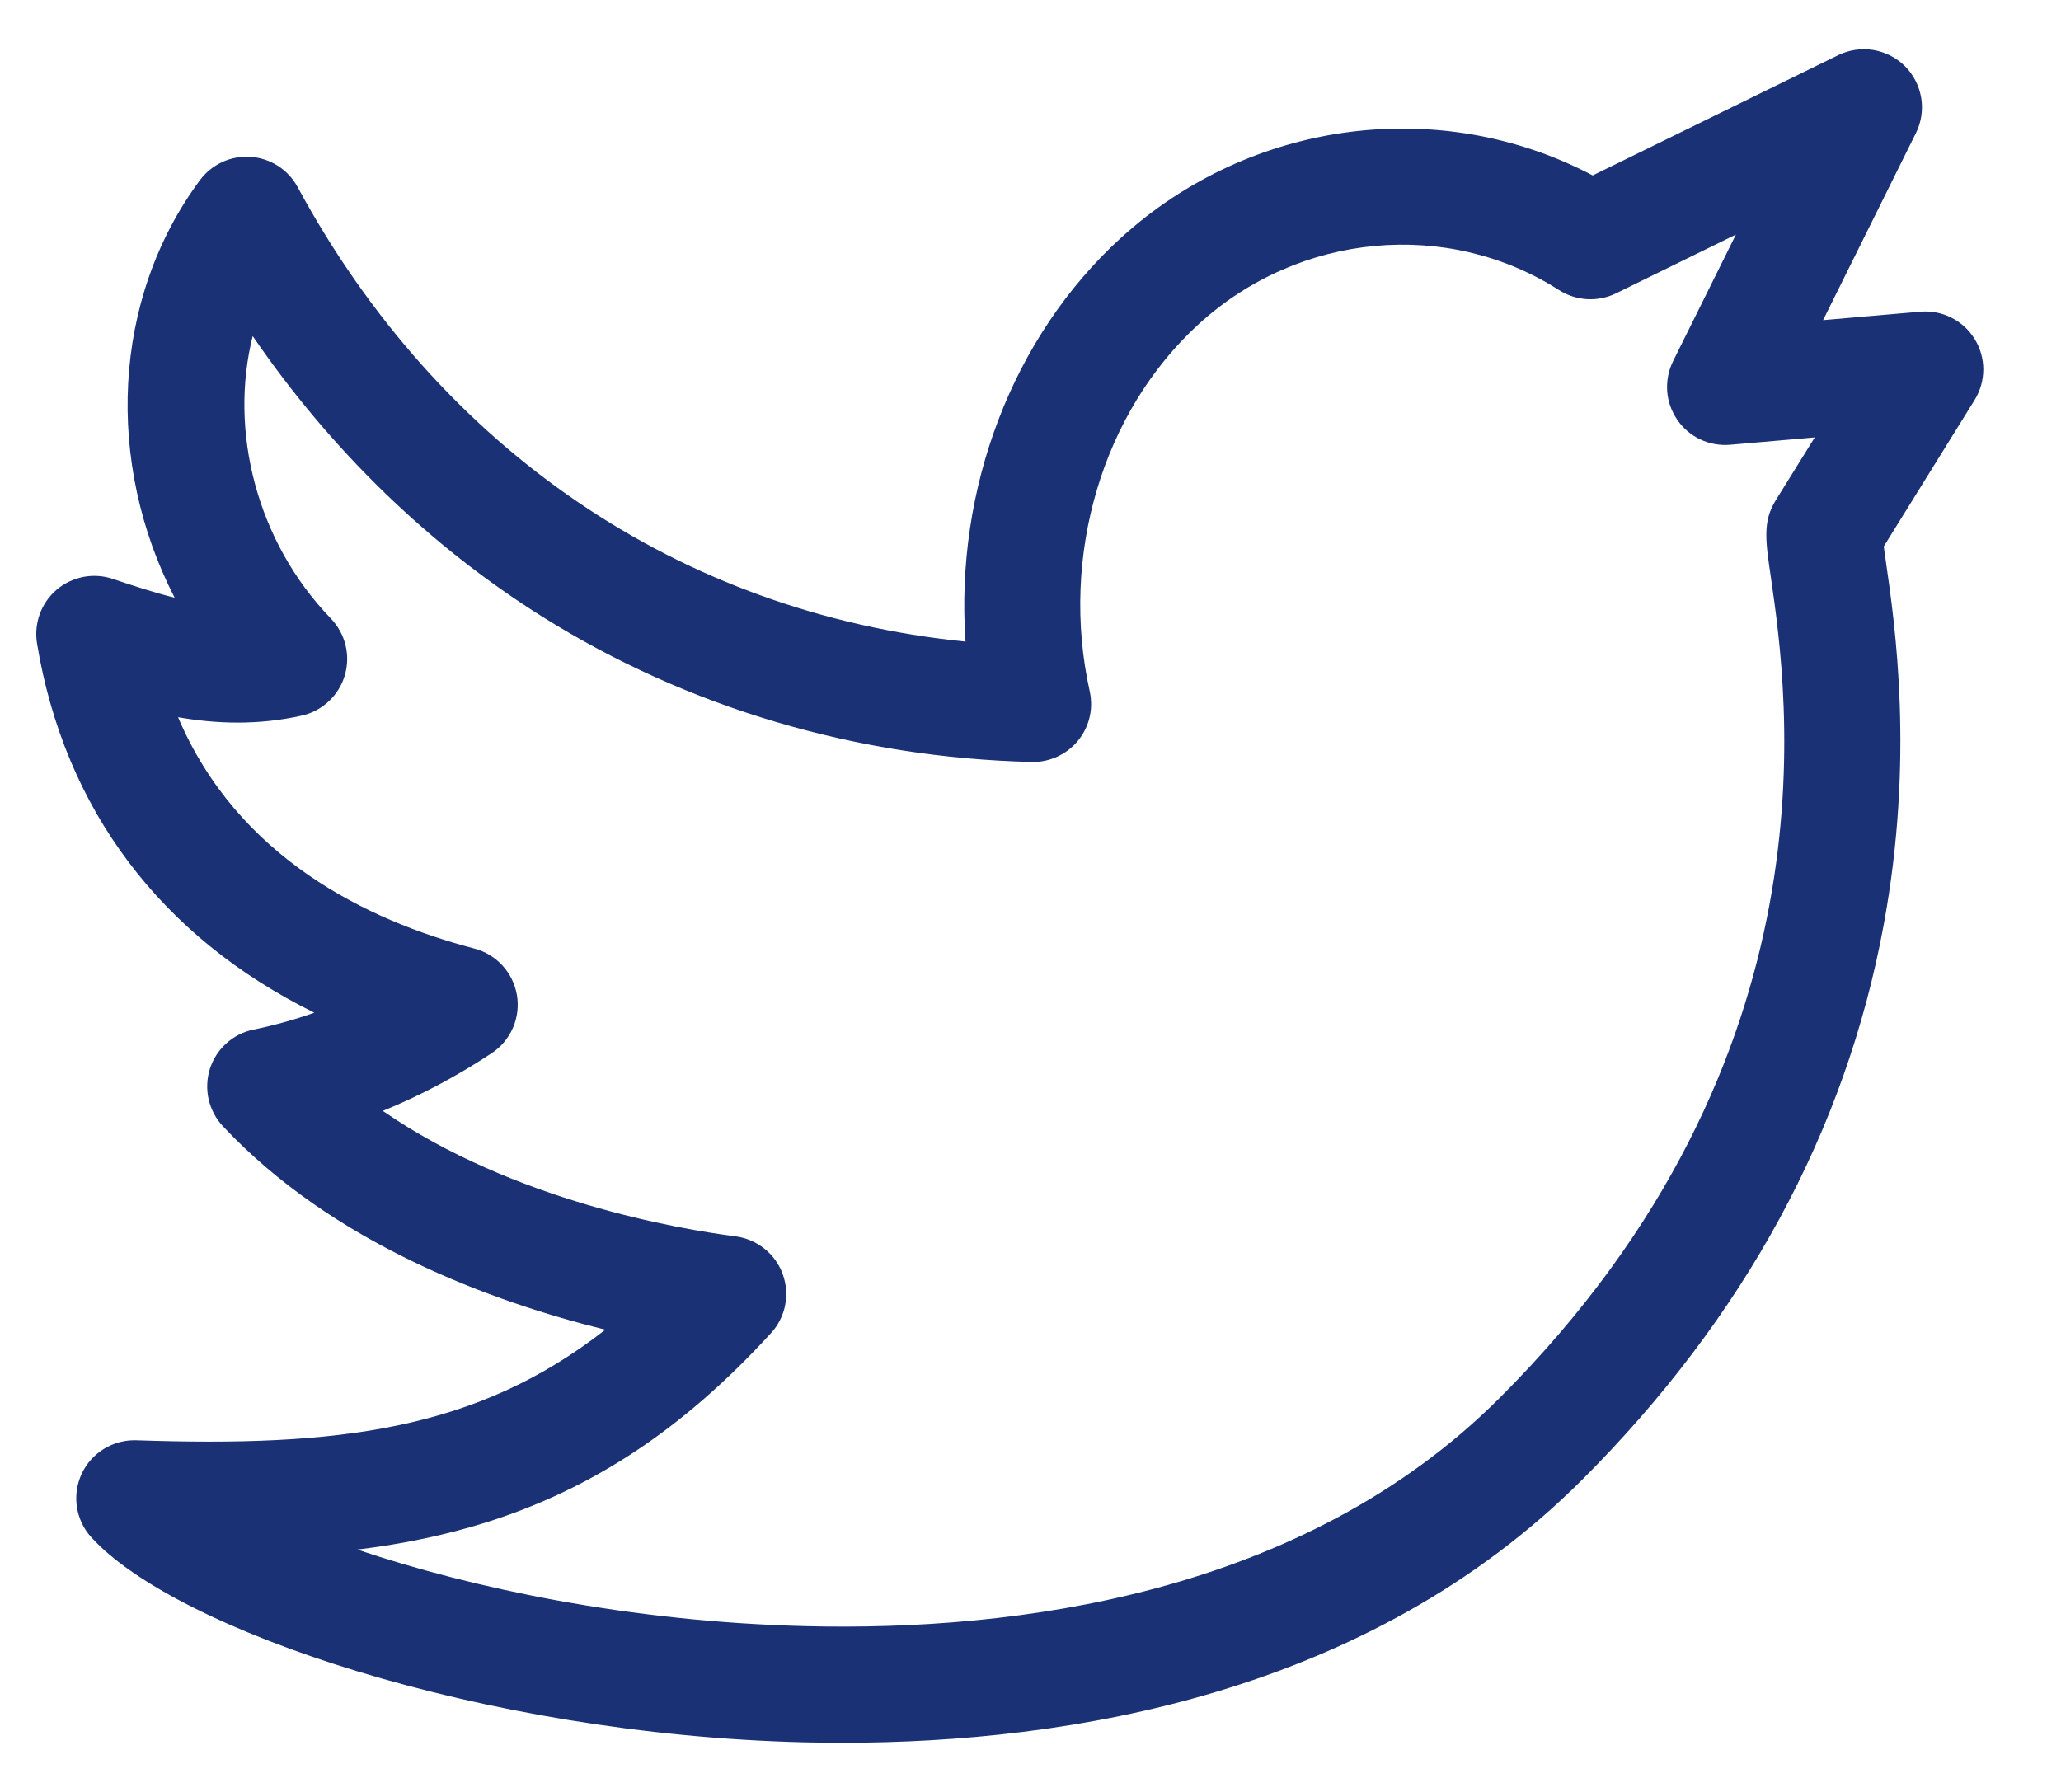 <svg width="23" height="20" viewBox="0 0 23 20" fill="none" xmlns="http://www.w3.org/2000/svg">
<path d="M22.037 3.785C21.974 3.682 21.884 3.599 21.776 3.545C21.669 3.491 21.548 3.468 21.428 3.479L20.345 3.573L21.381 1.485C21.441 1.364 21.462 1.227 21.44 1.093C21.418 0.96 21.355 0.836 21.26 0.74C21.164 0.644 21.041 0.581 20.907 0.558C20.774 0.536 20.637 0.556 20.515 0.615L17.774 1.958C16.081 1.064 13.965 1.329 12.509 2.655C11.294 3.762 10.656 5.464 10.775 7.161C7.599 6.843 4.911 5.025 3.322 2.089C3.27 1.993 3.195 1.911 3.103 1.852C3.011 1.793 2.906 1.758 2.798 1.751C2.689 1.743 2.58 1.763 2.481 1.808C2.382 1.854 2.296 1.924 2.231 2.011C1.245 3.343 1.176 5.169 1.949 6.671C1.736 6.618 1.509 6.545 1.258 6.461C1.152 6.425 1.039 6.418 0.929 6.439C0.819 6.461 0.717 6.51 0.632 6.582C0.547 6.655 0.482 6.748 0.444 6.853C0.406 6.958 0.395 7.071 0.413 7.181C0.719 9.035 1.8 10.46 3.508 11.303C3.286 11.381 3.059 11.444 2.828 11.492C2.715 11.515 2.611 11.568 2.526 11.645C2.44 11.722 2.377 11.821 2.342 11.93C2.308 12.04 2.303 12.157 2.328 12.269C2.354 12.381 2.408 12.485 2.487 12.569C3.717 13.883 5.494 14.53 6.755 14.841C5.321 15.964 3.772 16.152 1.521 16.075C1.261 16.067 1.021 16.214 0.911 16.45C0.858 16.566 0.839 16.694 0.858 16.82C0.878 16.946 0.933 17.064 1.019 17.158C1.957 18.192 5.375 19.358 8.969 19.446C9.111 19.449 9.256 19.451 9.404 19.451C11.927 19.451 15.261 18.91 17.655 16.517C19.466 14.705 20.599 12.62 21.022 10.319C21.364 8.46 21.148 6.972 21.044 6.256C21.037 6.204 21.029 6.148 21.022 6.099L22.035 4.466C22.099 4.363 22.132 4.246 22.133 4.125C22.133 4.005 22.1 3.887 22.037 3.785ZM19.762 6.442C19.954 7.767 20.539 11.8 16.738 15.6C14.529 17.81 11.311 18.206 9 18.15C7.029 18.102 5.265 17.725 3.987 17.295C4.506 17.232 4.968 17.133 5.405 16.998C6.608 16.623 7.625 15.95 8.604 14.879C8.684 14.792 8.739 14.684 8.762 14.567C8.785 14.451 8.775 14.331 8.734 14.219C8.694 14.108 8.623 14.01 8.53 13.936C8.437 13.862 8.326 13.815 8.208 13.799C7.591 13.72 5.734 13.408 4.272 12.399C4.694 12.227 5.1 12.011 5.488 11.754C5.592 11.685 5.674 11.587 5.724 11.472C5.774 11.358 5.789 11.231 5.769 11.108C5.748 10.985 5.693 10.87 5.608 10.777C5.524 10.685 5.415 10.619 5.294 10.587C4.097 10.274 2.653 9.572 1.987 8.005C2.413 8.079 2.875 8.097 3.368 7.987C3.48 7.962 3.584 7.907 3.668 7.828C3.752 7.75 3.814 7.651 3.847 7.54C3.88 7.43 3.883 7.313 3.856 7.201C3.829 7.09 3.772 6.987 3.693 6.904C2.864 6.046 2.554 4.809 2.82 3.751C3.691 5.023 4.793 6.094 6.057 6.886C7.674 7.899 9.56 8.458 11.513 8.504C11.612 8.507 11.709 8.486 11.799 8.445C11.888 8.404 11.967 8.344 12.029 8.268C12.092 8.192 12.136 8.103 12.159 8.007C12.182 7.911 12.182 7.812 12.161 7.716C11.825 6.205 12.304 4.595 13.382 3.613C14.5 2.595 16.152 2.441 17.399 3.238C17.493 3.298 17.601 3.332 17.712 3.339C17.823 3.345 17.934 3.323 18.034 3.274L19.372 2.618L18.671 4.031C18.62 4.134 18.598 4.248 18.605 4.363C18.613 4.478 18.652 4.589 18.717 4.684C18.781 4.779 18.87 4.855 18.974 4.904C19.078 4.953 19.194 4.974 19.308 4.964L20.252 4.882L19.817 5.583C19.671 5.818 19.701 6.027 19.762 6.442Z" fill="#1A3275"/>
</svg>

